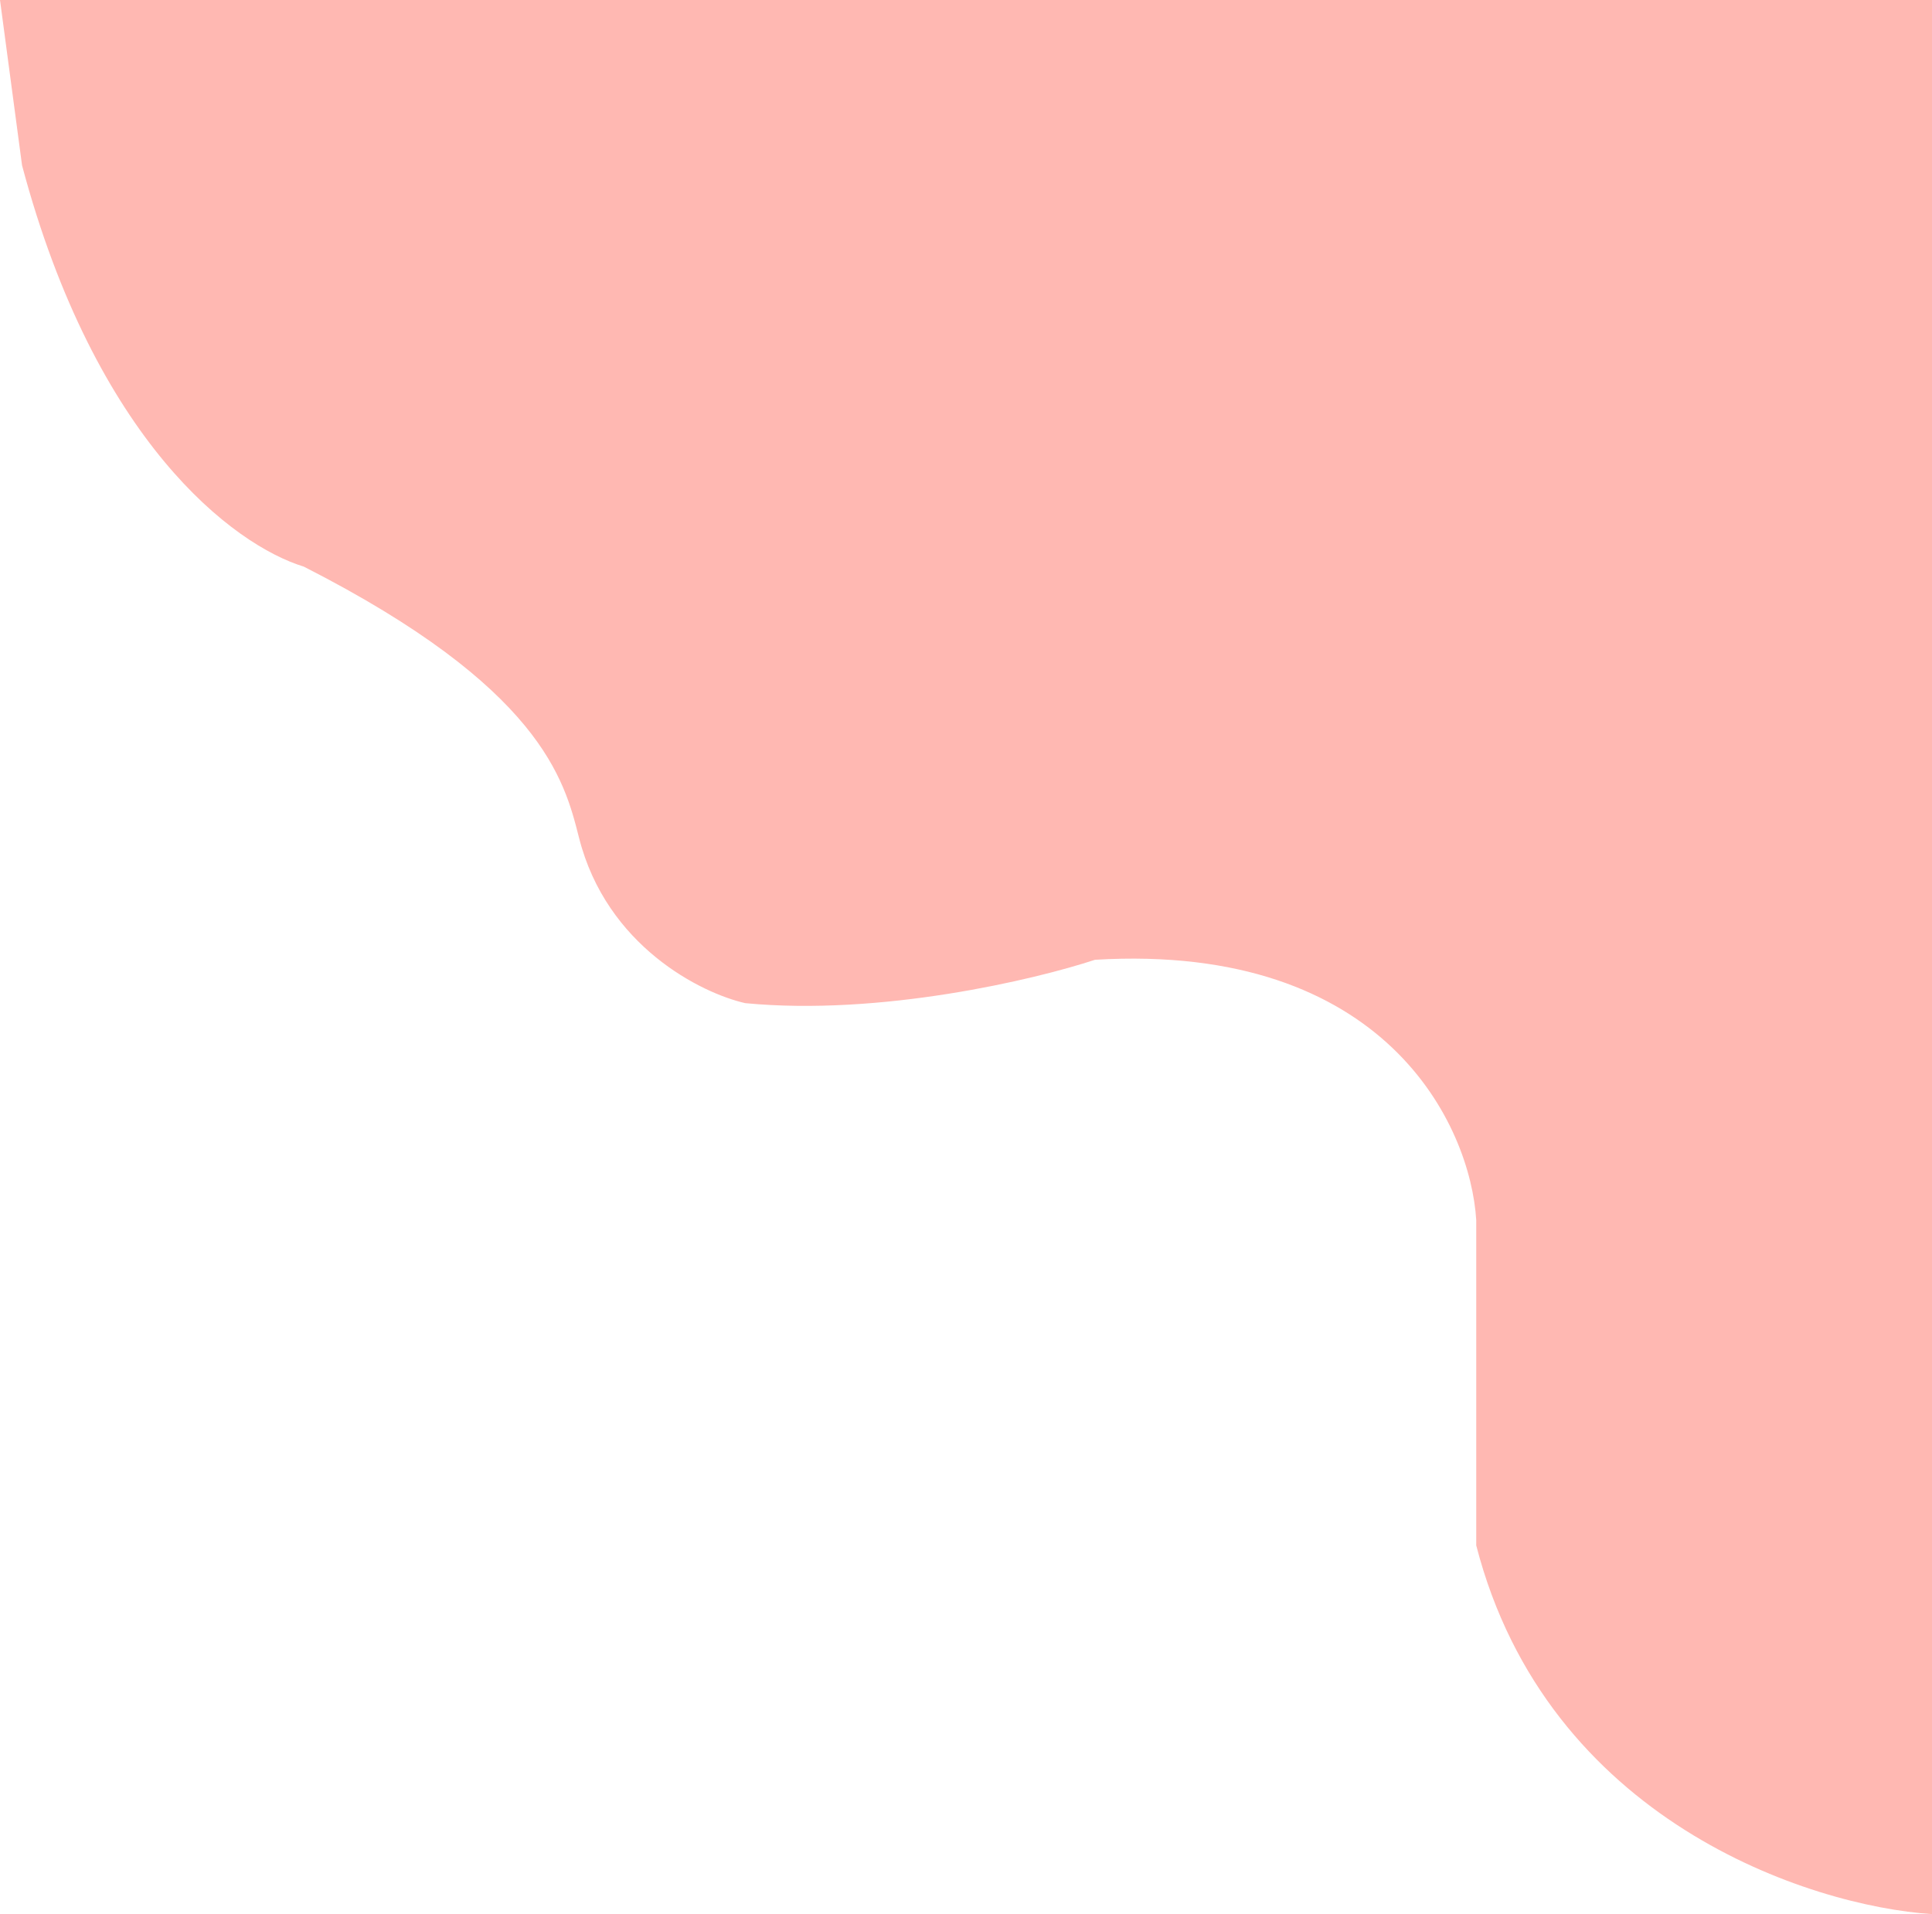 <svg width="438" height="434" viewBox="0 0 438 434" fill="none" xmlns="http://www.w3.org/2000/svg">
<path d="M438 434V0H0L5 37.5C21.636 99.957 52.855 123.561 68.884 128.479C122.623 155.851 127.932 176.786 131.21 189.715L131.27 189.952C137.509 214.541 158.997 225.196 168.961 227.45C199.634 230.401 234.596 222.123 248.243 217.615C314.268 213.68 333.374 255.318 334.674 276.629V350.397C350.79 412.853 410.273 432.156 438 434Z" fill="#FFB8B2"/>
</svg>
